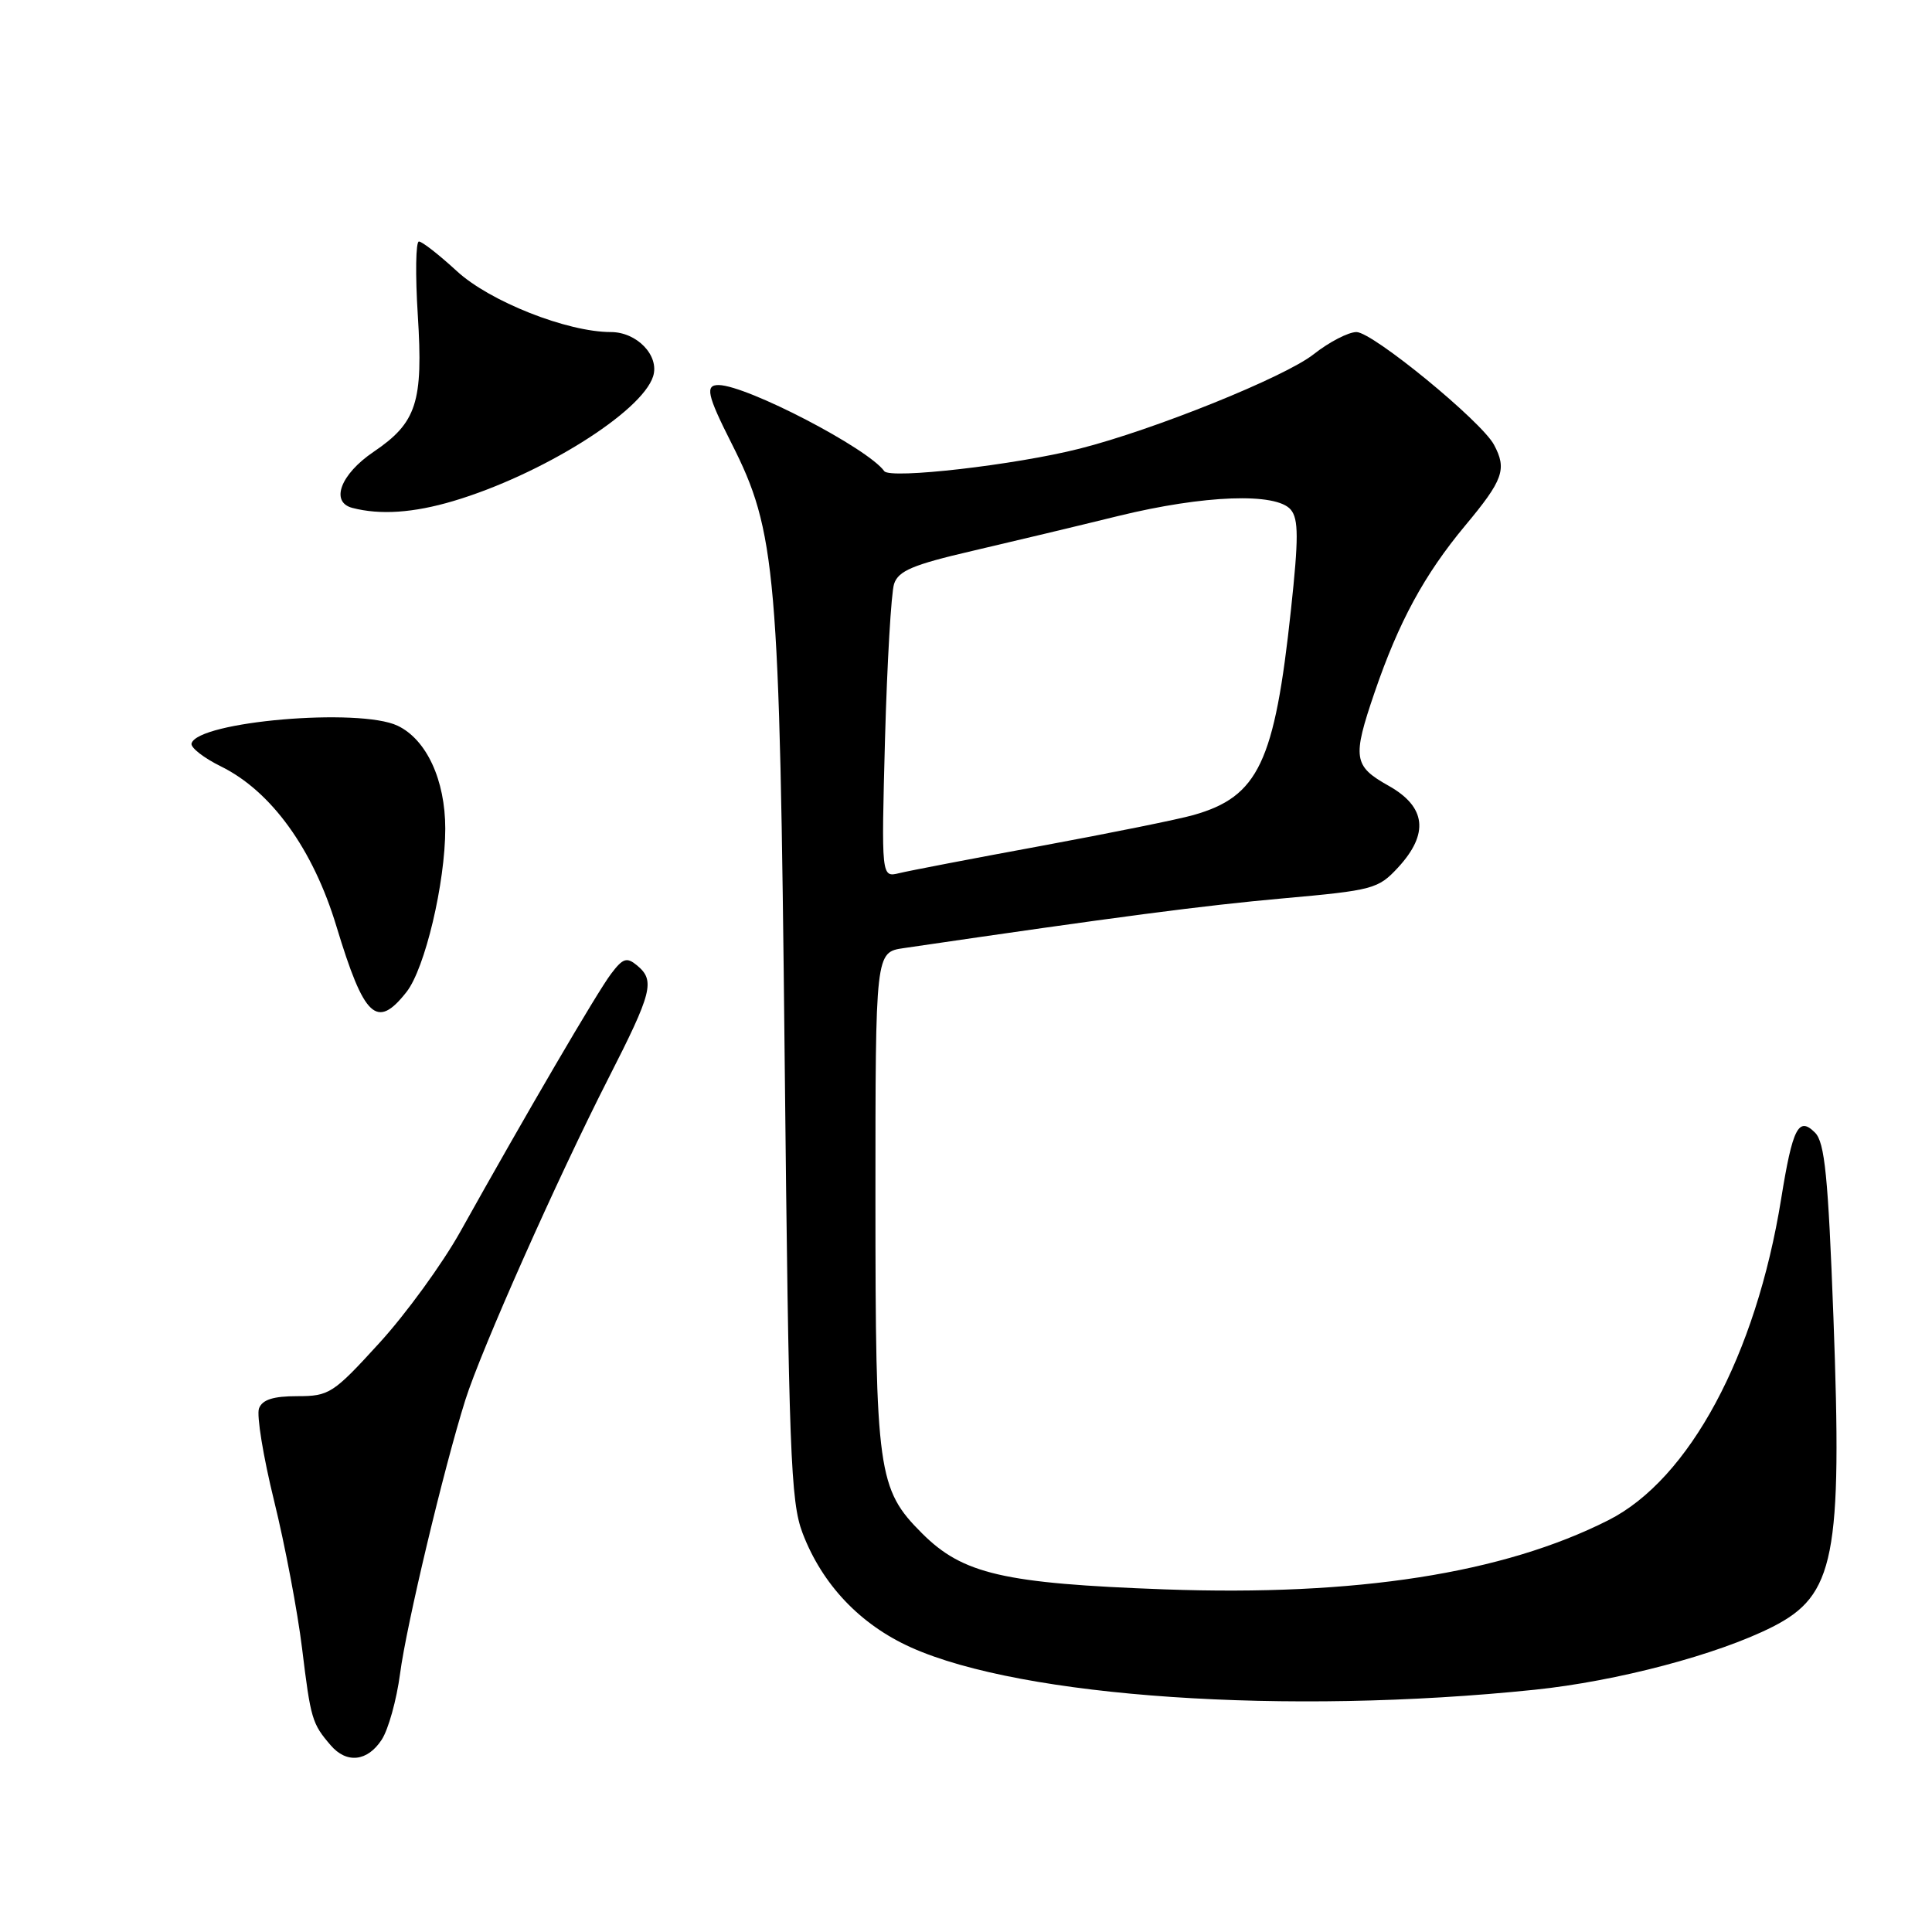 <?xml version="1.0" encoding="UTF-8" standalone="no"?>
<!DOCTYPE svg PUBLIC "-//W3C//DTD SVG 1.1//EN" "http://www.w3.org/Graphics/SVG/1.1/DTD/svg11.dtd" >
<svg xmlns="http://www.w3.org/2000/svg" xmlns:xlink="http://www.w3.org/1999/xlink" version="1.1" viewBox="0 0 256 256">
 <g >
 <path fill="currentColor"
d=" M 50.57 230.53 C 51.46 229.18 52.55 225.24 53.01 221.78 C 53.84 215.40 58.80 194.59 61.66 185.50 C 63.75 178.88 73.86 156.14 80.60 142.92 C 86.44 131.47 86.83 129.93 84.41 127.92 C 83.04 126.79 82.54 126.96 80.96 129.05 C 79.14 131.45 69.56 147.85 60.99 163.21 C 58.62 167.45 53.80 174.09 50.26 177.96 C 44.15 184.66 43.62 185.00 39.39 185.00 C 36.21 185.00 34.76 185.46 34.32 186.62 C 33.98 187.51 34.88 193.02 36.32 198.87 C 37.76 204.71 39.43 213.53 40.03 218.45 C 41.17 227.79 41.35 228.39 43.81 231.25 C 45.92 233.72 48.68 233.42 50.57 230.53 Z  M 203.35 223.90 C 214.28 222.77 227.61 219.24 234.86 215.57 C 243.12 211.38 244.12 206.33 242.94 174.58 C 242.24 155.84 241.79 151.37 240.50 150.08 C 238.32 147.89 237.53 149.43 236.01 158.87 C 232.67 179.59 223.84 196.01 213.13 201.43 C 199.17 208.49 179.73 211.52 154.32 210.60 C 132.97 209.82 127.57 208.57 122.17 203.17 C 116.31 197.31 116.00 195.09 116.00 158.72 C 116.00 126.18 116.00 126.18 119.75 125.63 C 148.12 121.47 159.49 119.98 170.00 119.04 C 181.94 117.97 182.62 117.79 185.25 114.95 C 189.38 110.47 188.97 106.91 184.00 104.12 C 179.33 101.50 179.17 100.44 182.14 91.75 C 185.34 82.39 188.73 76.15 194.13 69.66 C 199.19 63.60 199.70 62.17 197.96 58.93 C 196.30 55.82 181.88 44.00 179.74 44.00 C 178.67 44.00 176.12 45.32 174.08 46.93 C 170.27 49.95 152.89 56.96 143.05 59.45 C 134.55 61.61 117.95 63.51 117.17 62.43 C 115.00 59.40 99.03 51.10 95.25 51.02 C 93.40 50.99 93.69 52.33 96.92 58.72 C 102.86 70.46 103.30 75.53 103.97 140.00 C 104.52 192.55 104.76 198.97 106.34 203.13 C 108.94 209.96 113.98 215.27 120.73 218.30 C 135.49 224.92 170.50 227.30 203.35 223.90 Z  M 53.86 131.45 C 56.31 128.34 59.00 116.99 59.00 109.80 C 59.00 103.35 56.51 97.98 52.68 96.16 C 47.60 93.75 26.21 95.59 25.38 98.51 C 25.23 99.05 26.99 100.43 29.29 101.56 C 35.94 104.84 41.49 112.51 44.58 122.75 C 48.26 134.89 49.92 136.45 53.86 131.45 Z  M 60.07 66.39 C 71.68 62.94 85.04 54.60 86.54 49.87 C 87.41 47.14 84.41 44.00 80.95 44.00 C 75.15 44.00 64.89 39.94 60.54 35.93 C 58.19 33.77 55.93 32.00 55.51 32.00 C 55.09 32.00 55.02 36.39 55.36 41.75 C 56.09 53.31 55.22 56.00 49.49 59.88 C 45.12 62.84 43.73 66.53 46.69 67.30 C 50.38 68.26 54.79 67.96 60.07 66.39 Z  M 117.27 97.89 C 117.55 87.77 118.09 78.54 118.47 77.37 C 119.04 75.64 120.95 74.83 128.83 73.00 C 134.15 71.76 142.86 69.68 148.18 68.37 C 159.54 65.59 169.12 65.24 171.04 67.54 C 172.07 68.79 172.08 71.30 171.06 80.79 C 168.89 101.05 166.75 105.56 158.13 108.00 C 156.14 108.57 147.07 110.40 138.00 112.08 C 128.93 113.75 120.44 115.38 119.14 115.70 C 116.78 116.27 116.78 116.27 117.27 97.89 Z "/>
</g>
</svg>